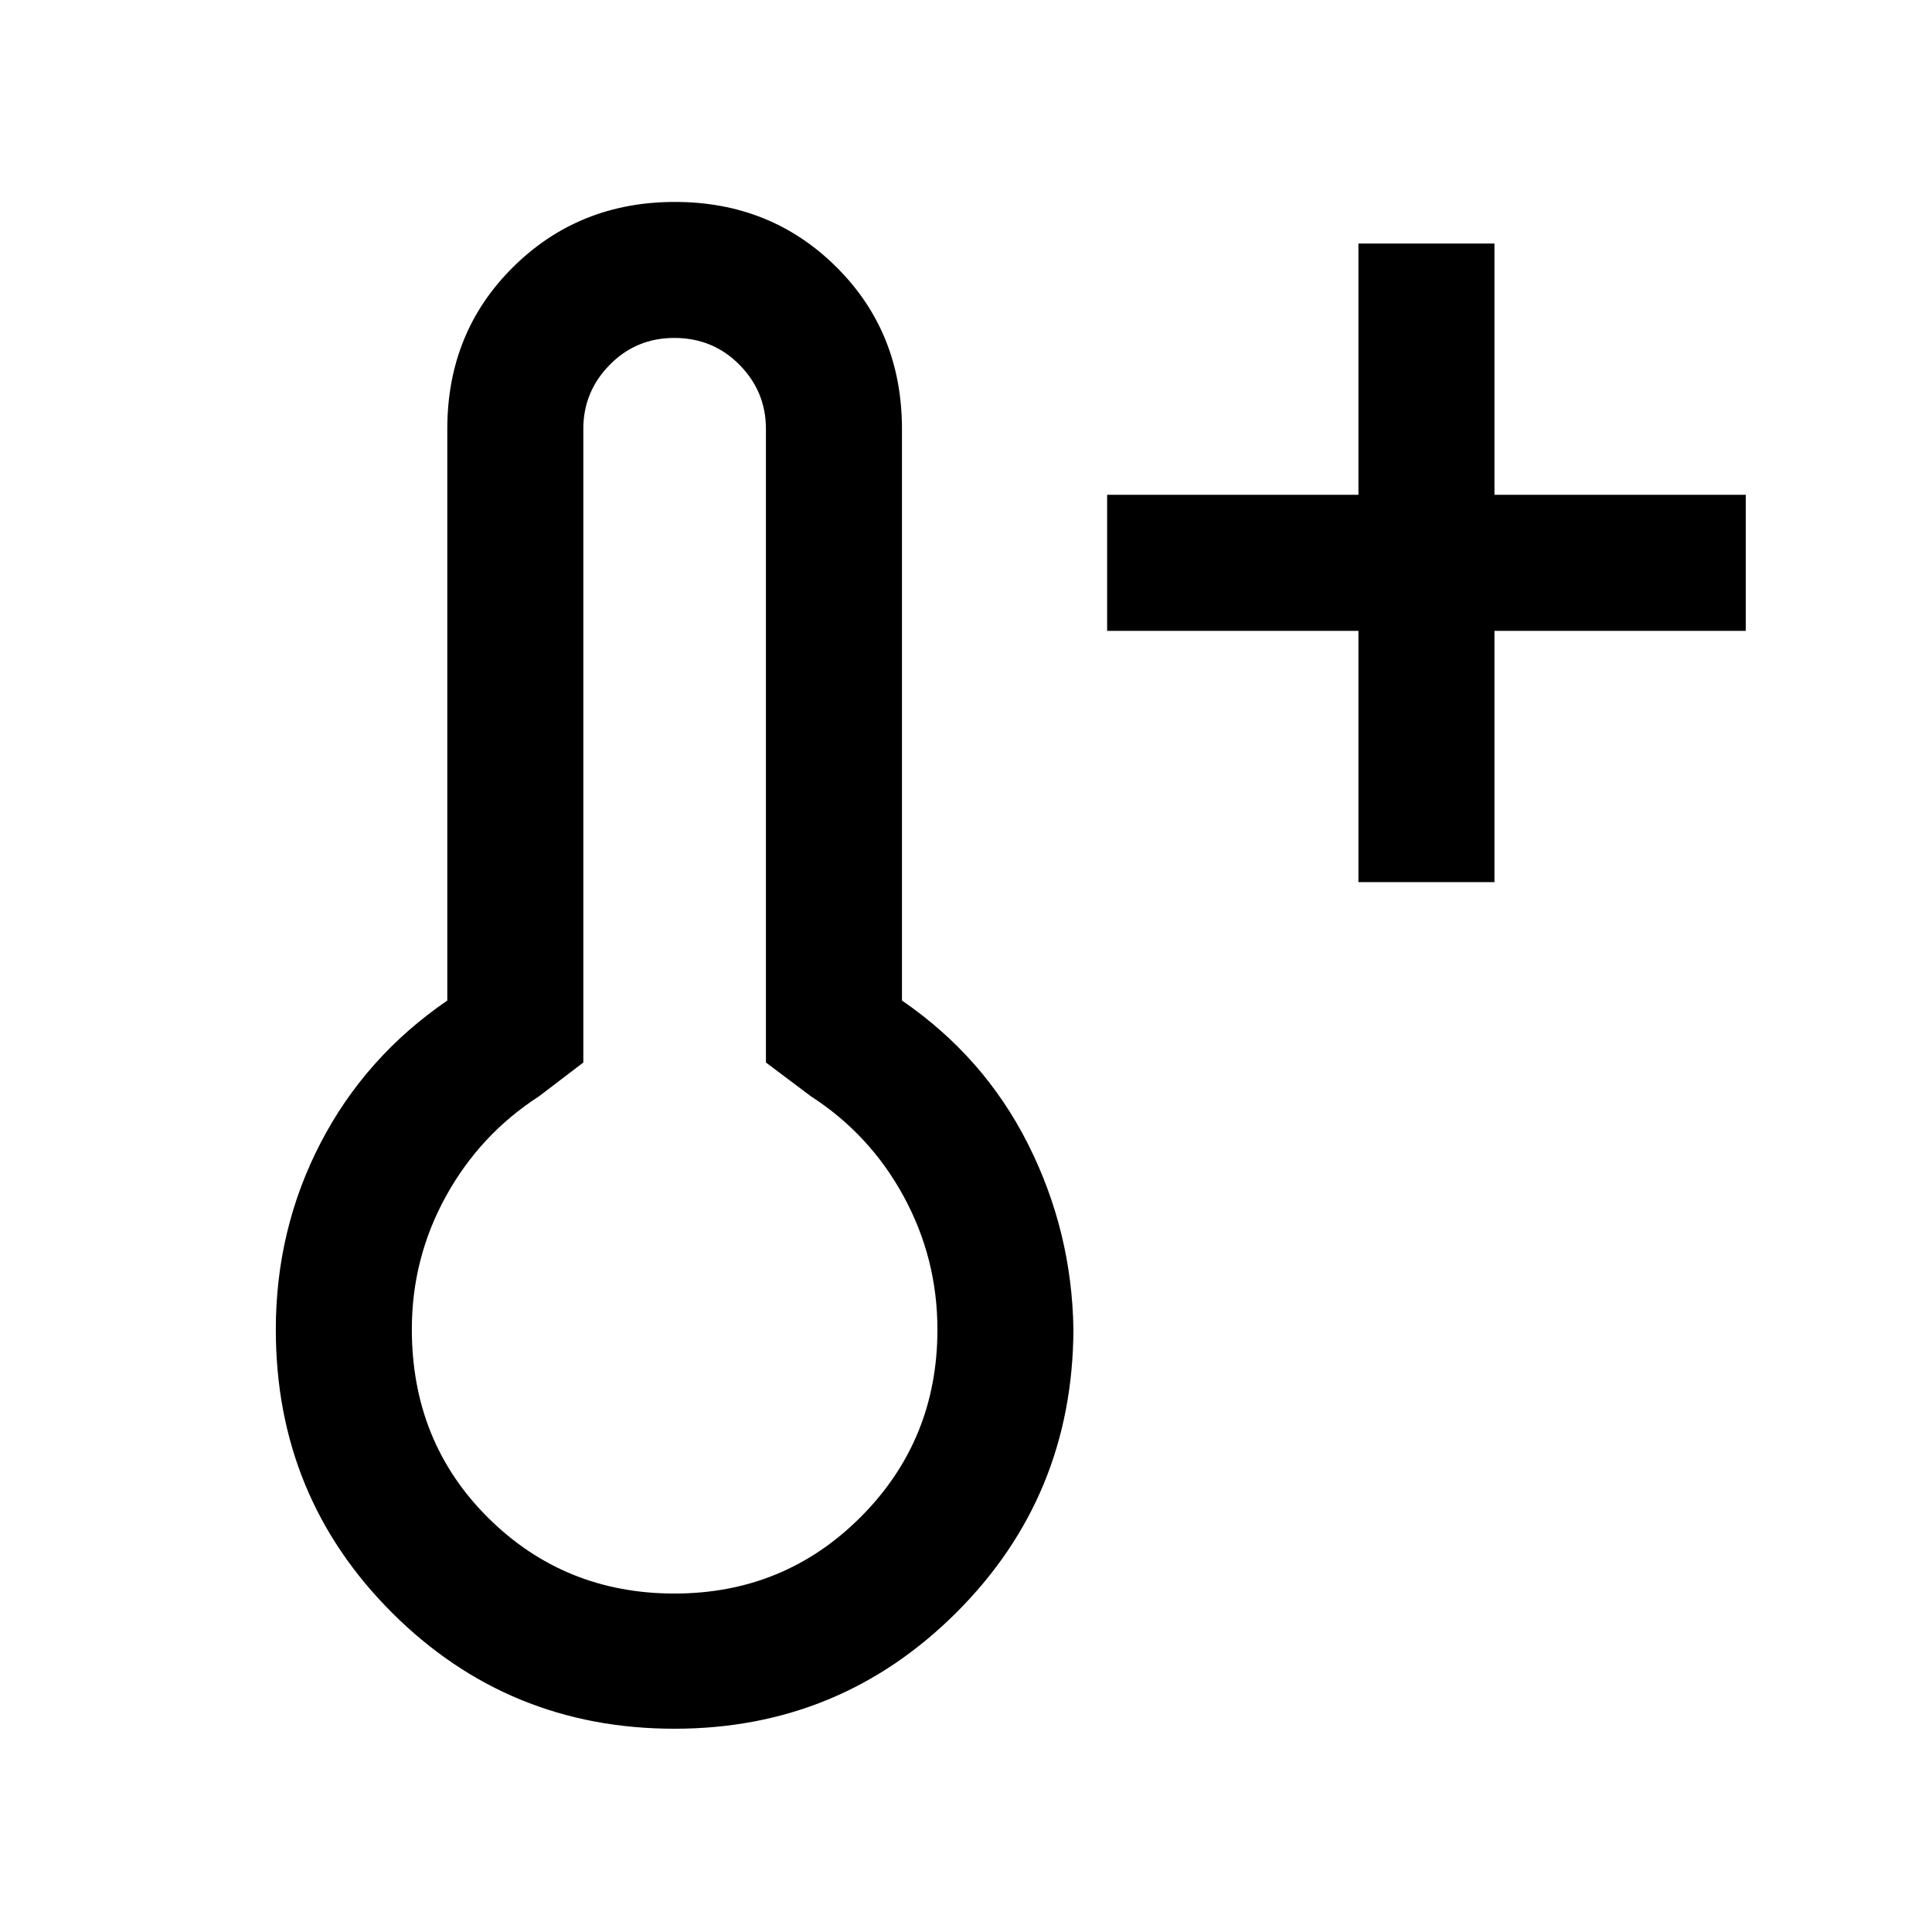 <svg xmlns="http://www.w3.org/2000/svg" height="40" viewBox="0 -960 960 960" width="40"><path d="M675-521.67v-124.87H550.13v-67.59H675V-839h67.59v124.87h124.87v67.59H742.59v124.87H675ZM335.13-101q-82.6 0-140.34-57.66-57.74-57.67-57.74-140.67 0-49.81 22.21-92.68 22.2-42.86 63-70.83v-284.03q0-48.04 32.69-80.42 32.69-32.37 80.4-32.37 47.7 0 80.26 32.37 32.57 32.38 32.57 80.42v284.03q40.79 27.97 62.64 71.33 21.85 43.37 22.56 92.18-.38 83-58.23 140.67Q417.31-101 335.13-101Zm-.01-67.18q54.68 0 92.68-38.15 38-38.14 38-93 0-35.41-16.77-66.19-16.77-30.79-46.05-49.71l-22.39-16.82v-314.82q0-18.55-13.16-31.88-13.16-13.33-32.38-13.33-18.93 0-32.06 13.33-13.14 13.33-13.14 31.88v314.82l-22.05 16.82q-29.29 18.92-46.22 49.65-16.94 30.72-16.94 66.06 0 56.02 37.9 93.68 37.91 37.66 92.58 37.66Zm.27-131.15Z"/></svg>